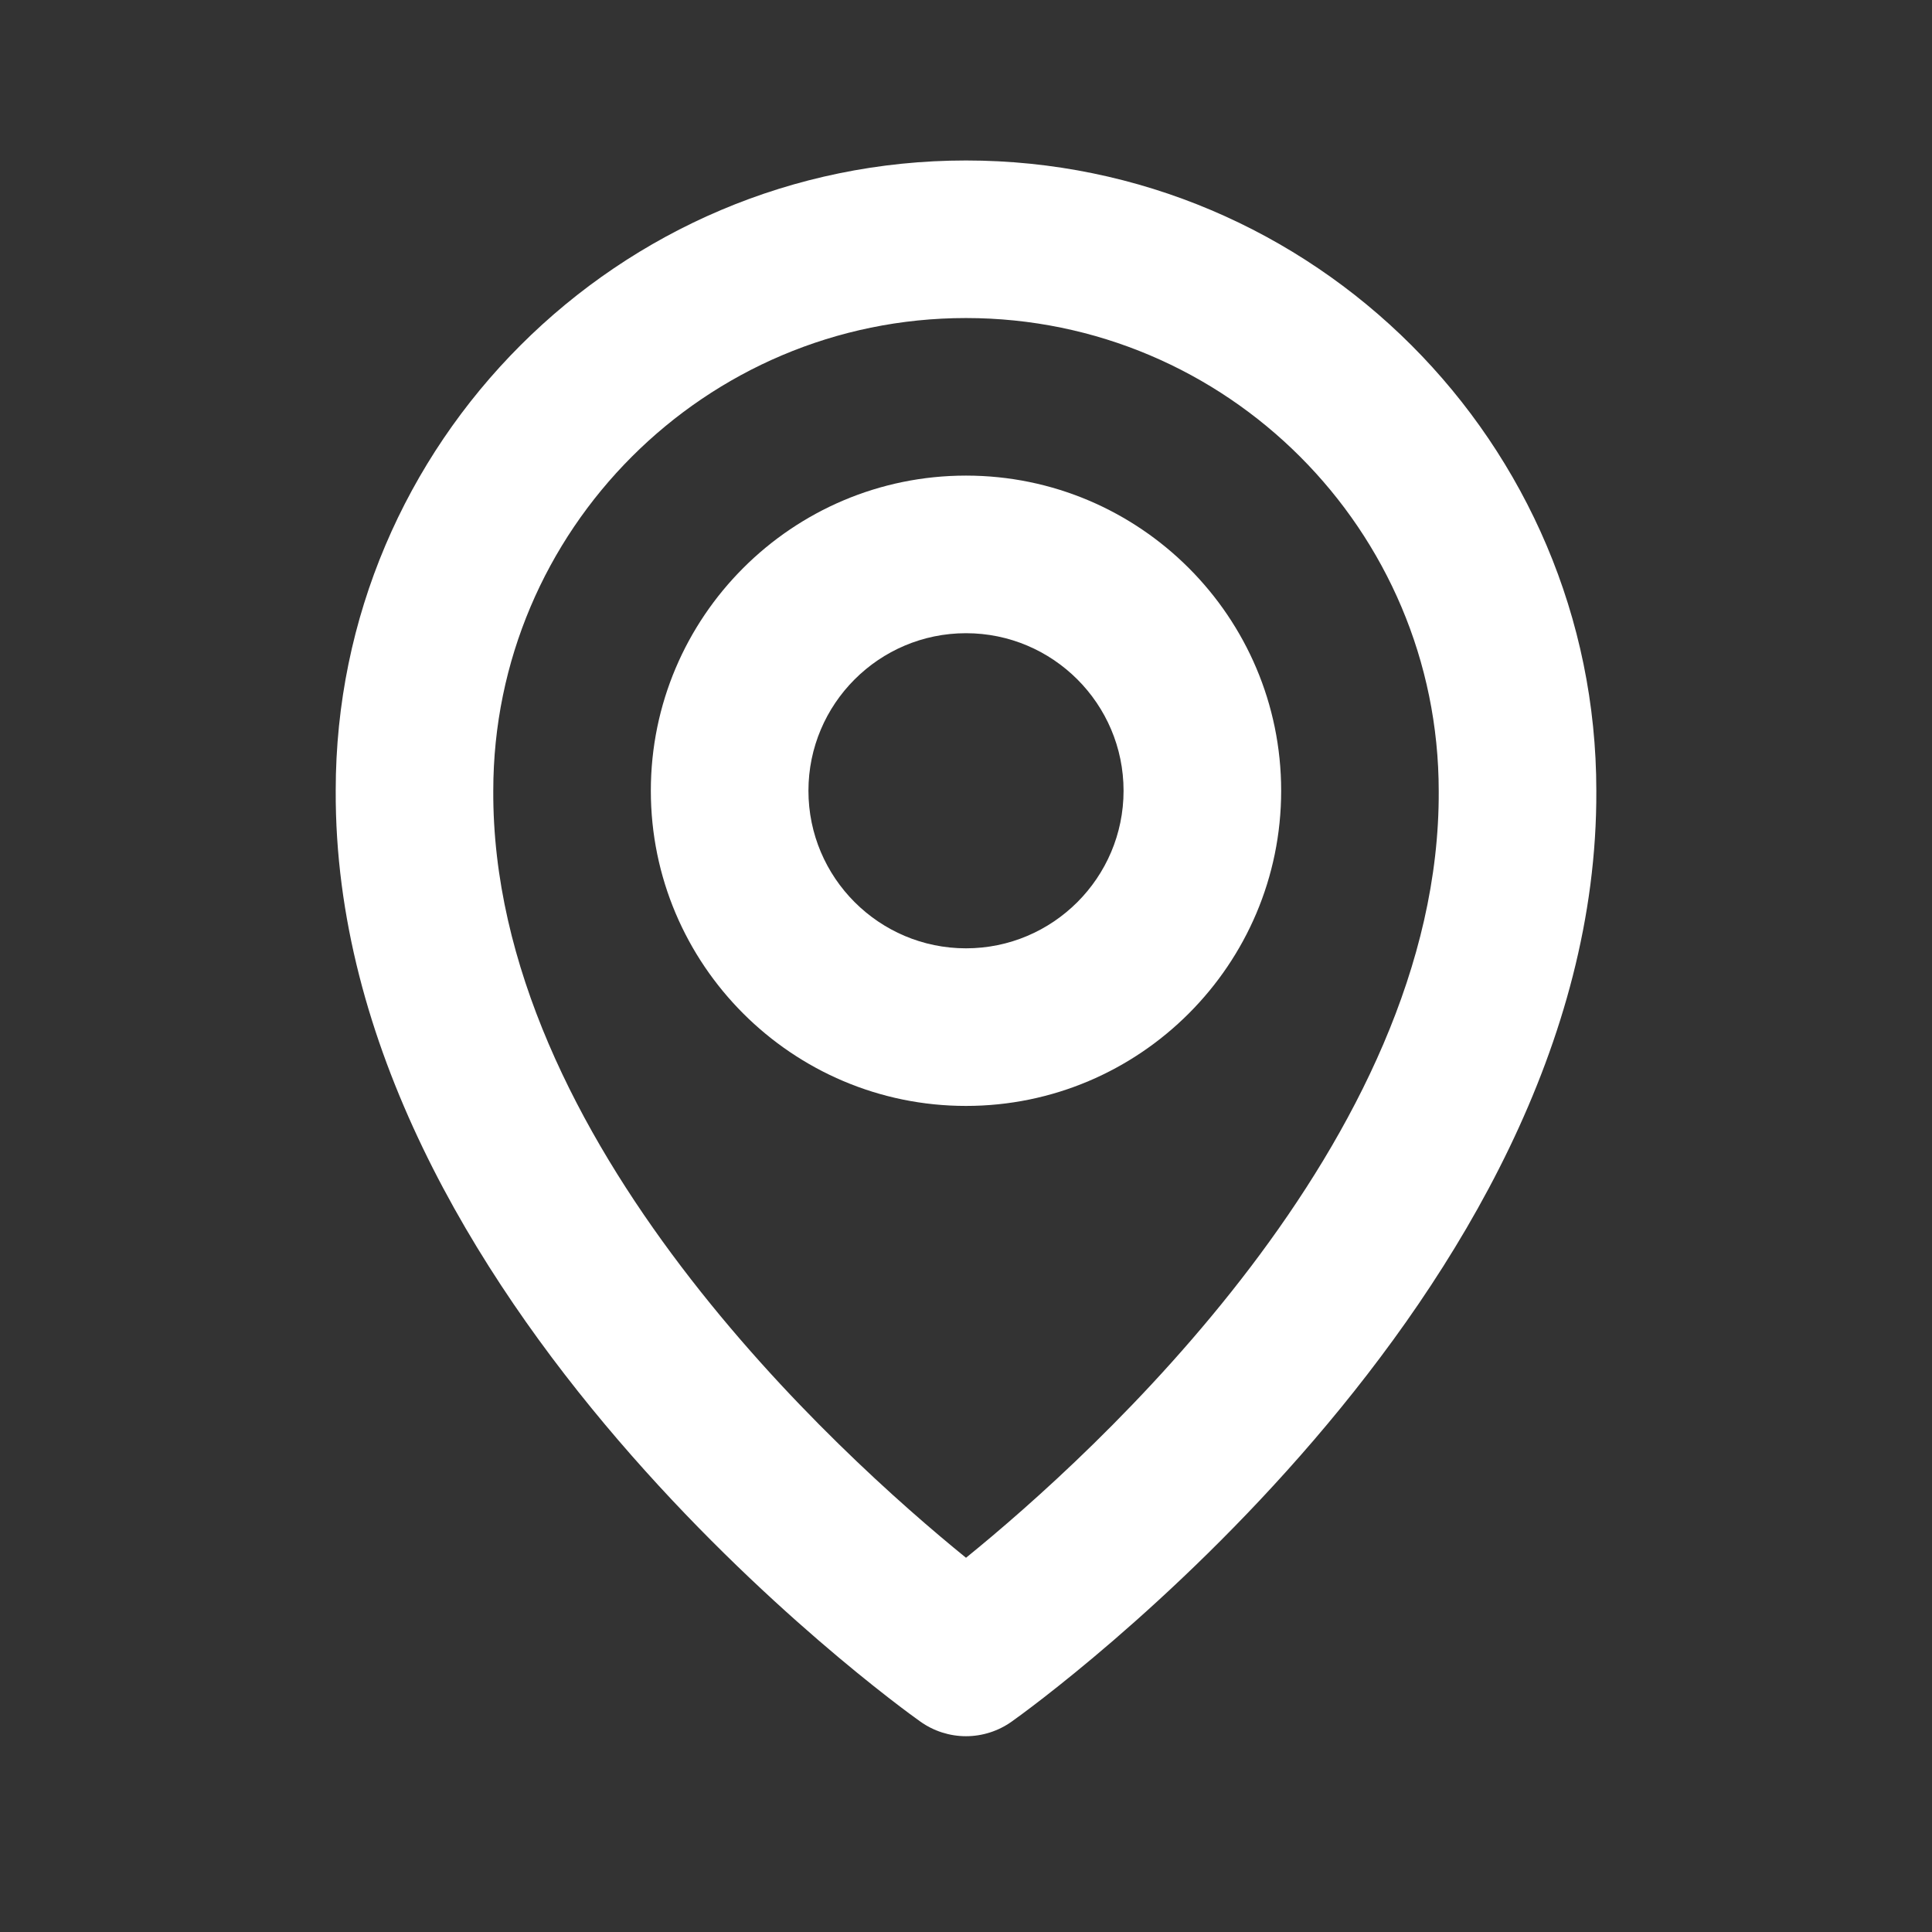 <svg width="47" height="47" viewBox="0 0 47 47" fill="none" xmlns="http://www.w3.org/2000/svg">
<rect x="0" y="0" width="47" height="47" fill="#333333" stroke="none"/>
<g id="bx:bx-map">
<path id="Vector" d="M23.5 26.904C27.728 26.904 31.167 23.465 31.167 19.237C31.167 15.009 27.728 11.57 23.5 11.57C19.272 11.57 15.833 15.009 15.833 19.237C15.833 23.465 19.272 26.904 23.5 26.904ZM23.5 15.404C25.614 15.404 27.333 17.123 27.333 19.237C27.333 21.351 25.614 23.07 23.5 23.07C21.386 23.07 19.667 21.351 19.667 19.237C19.667 17.123 21.386 15.404 23.5 15.404Z" fill="white"/>
<path id="Vector_2" d="M22.389 41.881C22.713 42.112 23.102 42.237 23.5 42.237C23.899 42.237 24.287 42.112 24.612 41.881C25.195 41.469 38.889 31.581 38.834 19.237C38.834 10.783 31.954 3.904 23.5 3.904C15.046 3.904 8.167 10.783 8.167 19.228C8.111 31.581 21.806 41.469 22.389 41.881ZM23.5 7.737C29.842 7.737 35 12.895 35 19.247C35.04 27.753 26.59 35.391 23.5 37.896C20.412 35.389 11.96 27.749 12 19.237C12 12.895 17.158 7.737 23.5 7.737Z" fill="white"/>
</g>
</svg>
